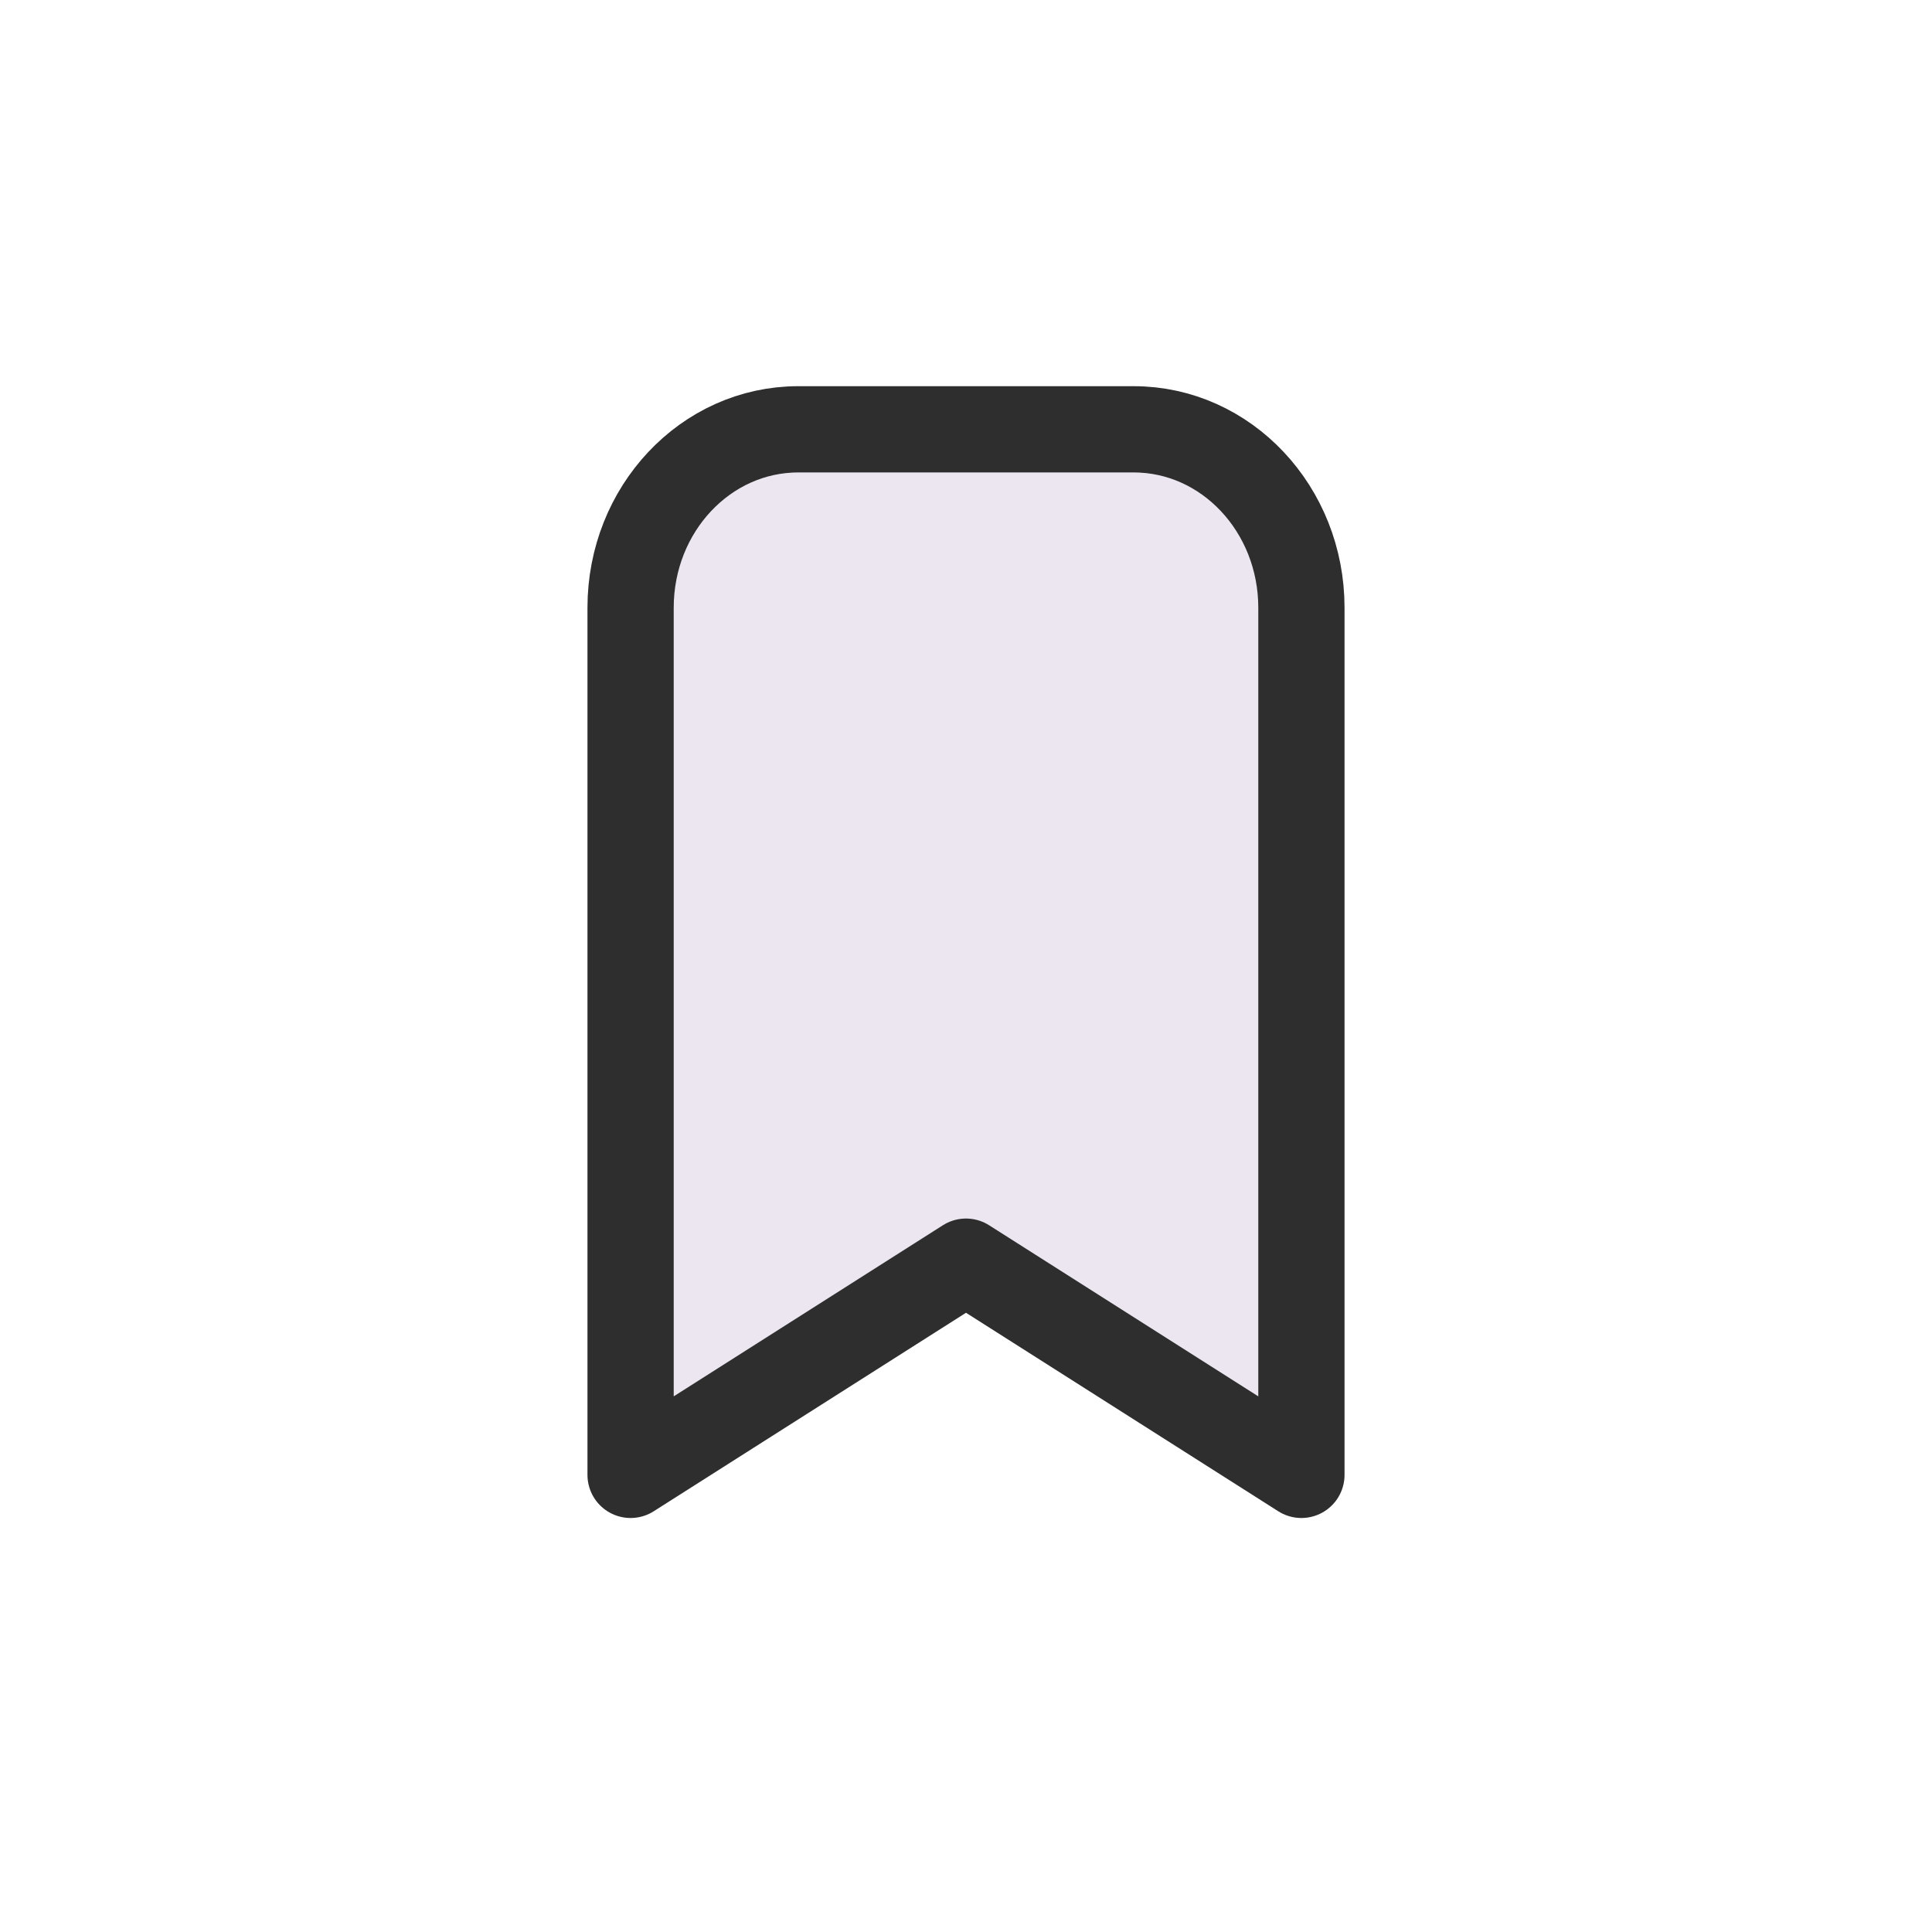 <svg width="28" height="28" viewBox="0 0 28 28" fill="none" xmlns="http://www.w3.org/2000/svg">
<path d="M18.861 8.807V21.375L14 18.285L9.139 21.375V8.807C9.139 7.379 10.227 6.222 11.569 6.222H16.43C17.773 6.222 18.861 7.379 18.861 8.807Z" fill="#EBE6F0" stroke="#2E2E2E" stroke-width="1.25" stroke-linecap="round" stroke-linejoin="round"/>
</svg>
